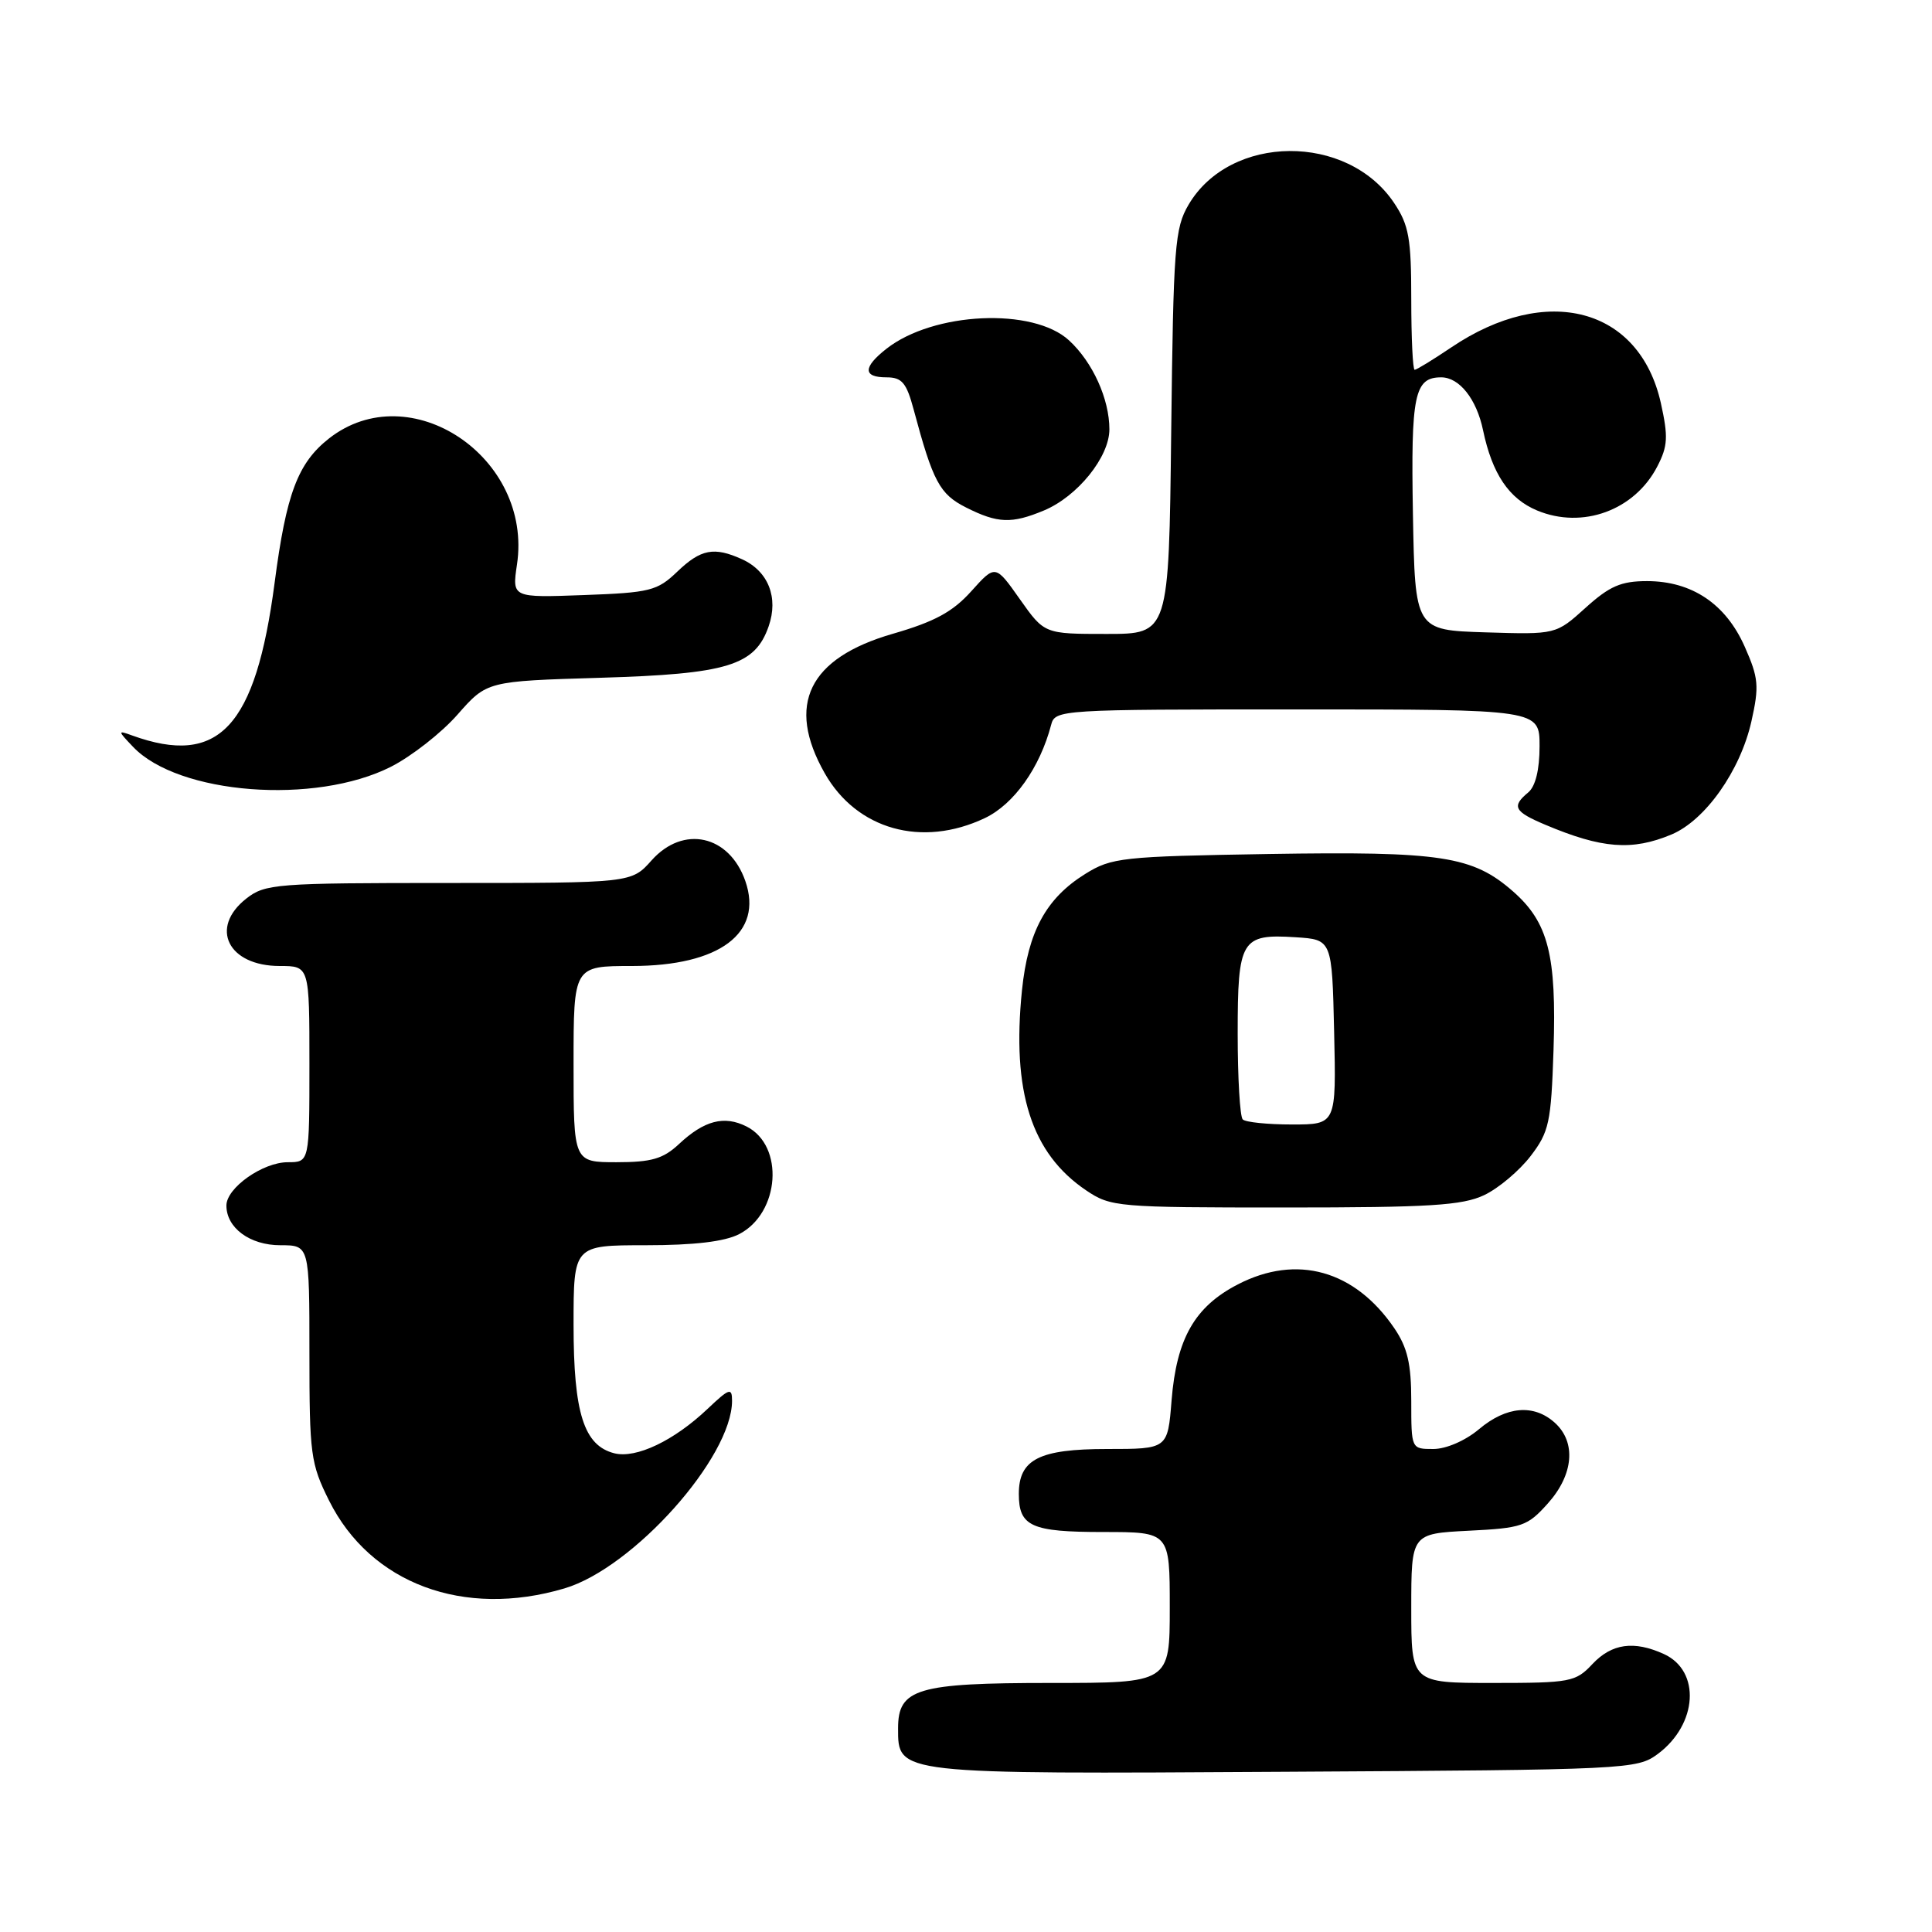 <?xml version="1.0" encoding="UTF-8" standalone="no"?>
<!DOCTYPE svg PUBLIC "-//W3C//DTD SVG 1.1//EN" "http://www.w3.org/Graphics/SVG/1.1/DTD/svg11.dtd" >
<svg xmlns="http://www.w3.org/2000/svg" xmlns:xlink="http://www.w3.org/1999/xlink" version="1.1" viewBox="0 0 256 256">
 <g >
 <path fill="currentColor"
d=" M 219.68 232.40 C 224.95 228.47 225.38 221.41 220.48 219.17 C 216.50 217.36 213.57 217.77 211.00 220.50 C 208.78 222.87 208.08 223.00 197.83 223.00 C 187.00 223.00 187.00 223.00 187.00 213.11 C 187.00 203.22 187.00 203.22 194.60 202.83 C 201.70 202.48 202.40 202.23 205.10 199.21 C 208.51 195.40 208.88 191.11 206.03 188.53 C 203.25 186.01 199.60 186.32 195.97 189.38 C 194.16 190.90 191.62 192.00 189.92 192.00 C 187.00 192.00 187.00 192.00 187.00 185.65 C 187.00 180.71 186.50 178.56 184.75 175.99 C 179.52 168.31 171.83 166.15 164.02 170.19 C 158.31 173.14 155.90 177.36 155.24 185.55 C 154.73 192.00 154.73 192.00 146.69 192.00 C 137.70 192.00 135.00 193.37 135.00 197.95 C 135.00 202.26 136.64 203.00 146.20 203.00 C 155.00 203.00 155.00 203.00 155.00 213.00 C 155.00 223.00 155.00 223.00 139.22 223.00 C 121.52 223.00 119.00 223.75 119.00 229.00 C 119.00 235.12 118.59 235.08 170.18 234.77 C 215.83 234.51 216.92 234.45 219.68 232.40 Z  M 74.80 210.47 C 83.92 207.76 97.00 193.11 97.00 185.61 C 97.00 183.83 96.64 183.95 93.75 186.69 C 89.31 190.90 84.30 193.29 81.41 192.57 C 77.37 191.55 76.00 187.25 76.00 175.55 C 76.00 165.00 76.00 165.00 85.55 165.00 C 91.99 165.00 96.02 164.52 97.94 163.53 C 103.34 160.74 103.96 151.81 98.93 149.27 C 95.96 147.77 93.31 148.46 89.95 151.61 C 87.87 153.55 86.32 154.00 81.70 154.00 C 76.00 154.00 76.00 154.00 76.00 141.00 C 76.00 128.00 76.00 128.00 83.75 128.00 C 95.36 127.99 101.16 123.64 98.76 116.74 C 96.63 110.64 90.54 109.29 86.34 114.00 C 83.67 117.00 83.67 117.00 59.47 117.00 C 36.50 117.00 35.14 117.11 32.63 119.07 C 27.71 122.94 30.22 128.00 37.07 128.00 C 41.00 128.00 41.00 128.00 41.00 141.00 C 41.00 154.00 41.00 154.00 38.13 154.00 C 34.82 154.00 30.00 157.40 30.00 159.74 C 30.00 162.71 33.12 165.00 37.15 165.00 C 41.00 165.00 41.00 165.00 41.00 179.30 C 41.00 192.71 41.16 193.94 43.60 198.83 C 49.08 209.83 61.44 214.44 74.80 210.47 Z  M 196.66 158.36 C 198.56 157.46 201.32 155.13 202.81 153.19 C 205.27 149.97 205.53 148.75 205.85 139.13 C 206.26 126.55 205.16 122.23 200.50 118.13 C 195.13 113.42 191.02 112.79 168.08 113.16 C 148.65 113.48 147.29 113.63 143.80 115.80 C 138.61 119.03 136.22 123.43 135.42 131.19 C 134.04 144.66 136.66 152.83 143.92 157.73 C 147.19 159.93 148.03 160.00 170.25 160.00 C 189.45 160.00 193.76 159.73 196.66 158.36 Z  M 221.47 110.58 C 225.96 108.70 230.60 102.13 232.07 95.59 C 233.12 90.91 233.02 89.83 231.19 85.70 C 228.68 80.02 224.19 77.01 218.25 77.00 C 214.79 77.00 213.28 77.66 210.09 80.54 C 206.17 84.08 206.17 84.08 196.84 83.79 C 187.50 83.50 187.50 83.50 187.22 68.13 C 186.94 52.29 187.41 50.00 190.97 50.00 C 193.37 50.00 195.65 52.87 196.51 57.00 C 197.72 62.78 199.94 66.08 203.67 67.64 C 209.69 70.15 216.59 67.63 219.60 61.81 C 221.00 59.11 221.06 57.87 220.07 53.40 C 217.24 40.76 204.94 37.50 192.29 46.04 C 189.87 47.67 187.70 49.00 187.45 49.00 C 187.20 49.00 187.00 44.79 187.00 39.65 C 187.00 31.59 186.69 29.83 184.73 26.90 C 178.53 17.62 163.03 17.74 157.50 27.11 C 155.66 30.23 155.48 32.62 155.19 57.25 C 154.88 84.00 154.88 84.00 146.63 84.00 C 138.39 84.00 138.39 84.00 135.14 79.40 C 131.89 74.79 131.89 74.79 128.70 78.34 C 126.24 81.08 123.84 82.38 118.30 83.98 C 107.15 87.20 104.13 93.37 109.27 102.44 C 113.51 109.93 122.16 112.36 130.50 108.40 C 134.35 106.57 137.79 101.73 139.28 96.05 C 139.80 94.04 140.38 94.00 171.91 94.00 C 204.00 94.00 204.00 94.00 204.00 98.88 C 204.00 101.99 203.46 104.20 202.50 105.00 C 200.27 106.85 200.62 107.54 204.75 109.28 C 212.25 112.45 216.25 112.76 221.47 110.58 Z  M 51.80 101.60 C 54.52 100.22 58.50 97.11 60.63 94.68 C 64.52 90.26 64.52 90.26 79.51 89.81 C 96.40 89.31 100.04 88.20 101.85 82.99 C 103.18 79.18 101.80 75.69 98.34 74.11 C 94.62 72.42 92.87 72.75 89.74 75.75 C 87.09 78.29 86.14 78.53 77.36 78.85 C 67.85 79.20 67.85 79.20 68.50 74.82 C 70.64 60.60 54.32 49.67 43.58 58.11 C 39.46 61.36 37.93 65.42 36.39 77.21 C 33.87 96.39 29.00 101.61 17.50 97.45 C 15.58 96.75 15.58 96.81 17.63 98.96 C 23.63 105.28 41.77 106.68 51.80 101.60 Z  M 138.33 67.64 C 142.78 65.78 147.00 60.55 147.00 56.89 C 147.00 52.87 144.79 47.99 141.66 45.11 C 136.90 40.71 123.68 41.32 117.45 46.22 C 114.33 48.67 114.33 50.00 117.46 50.00 C 119.51 50.00 120.11 50.71 121.06 54.25 C 123.63 63.85 124.51 65.48 128.02 67.25 C 132.21 69.36 134.05 69.42 138.33 67.64 Z  M 164.67 148.33 C 164.30 147.97 164.00 142.85 164.00 136.96 C 164.00 124.49 164.46 123.73 171.67 124.19 C 176.50 124.50 176.50 124.50 176.78 136.75 C 177.06 149.00 177.06 149.00 171.20 149.00 C 167.97 149.00 165.03 148.70 164.67 148.33 Z "/>
</g>
</svg>